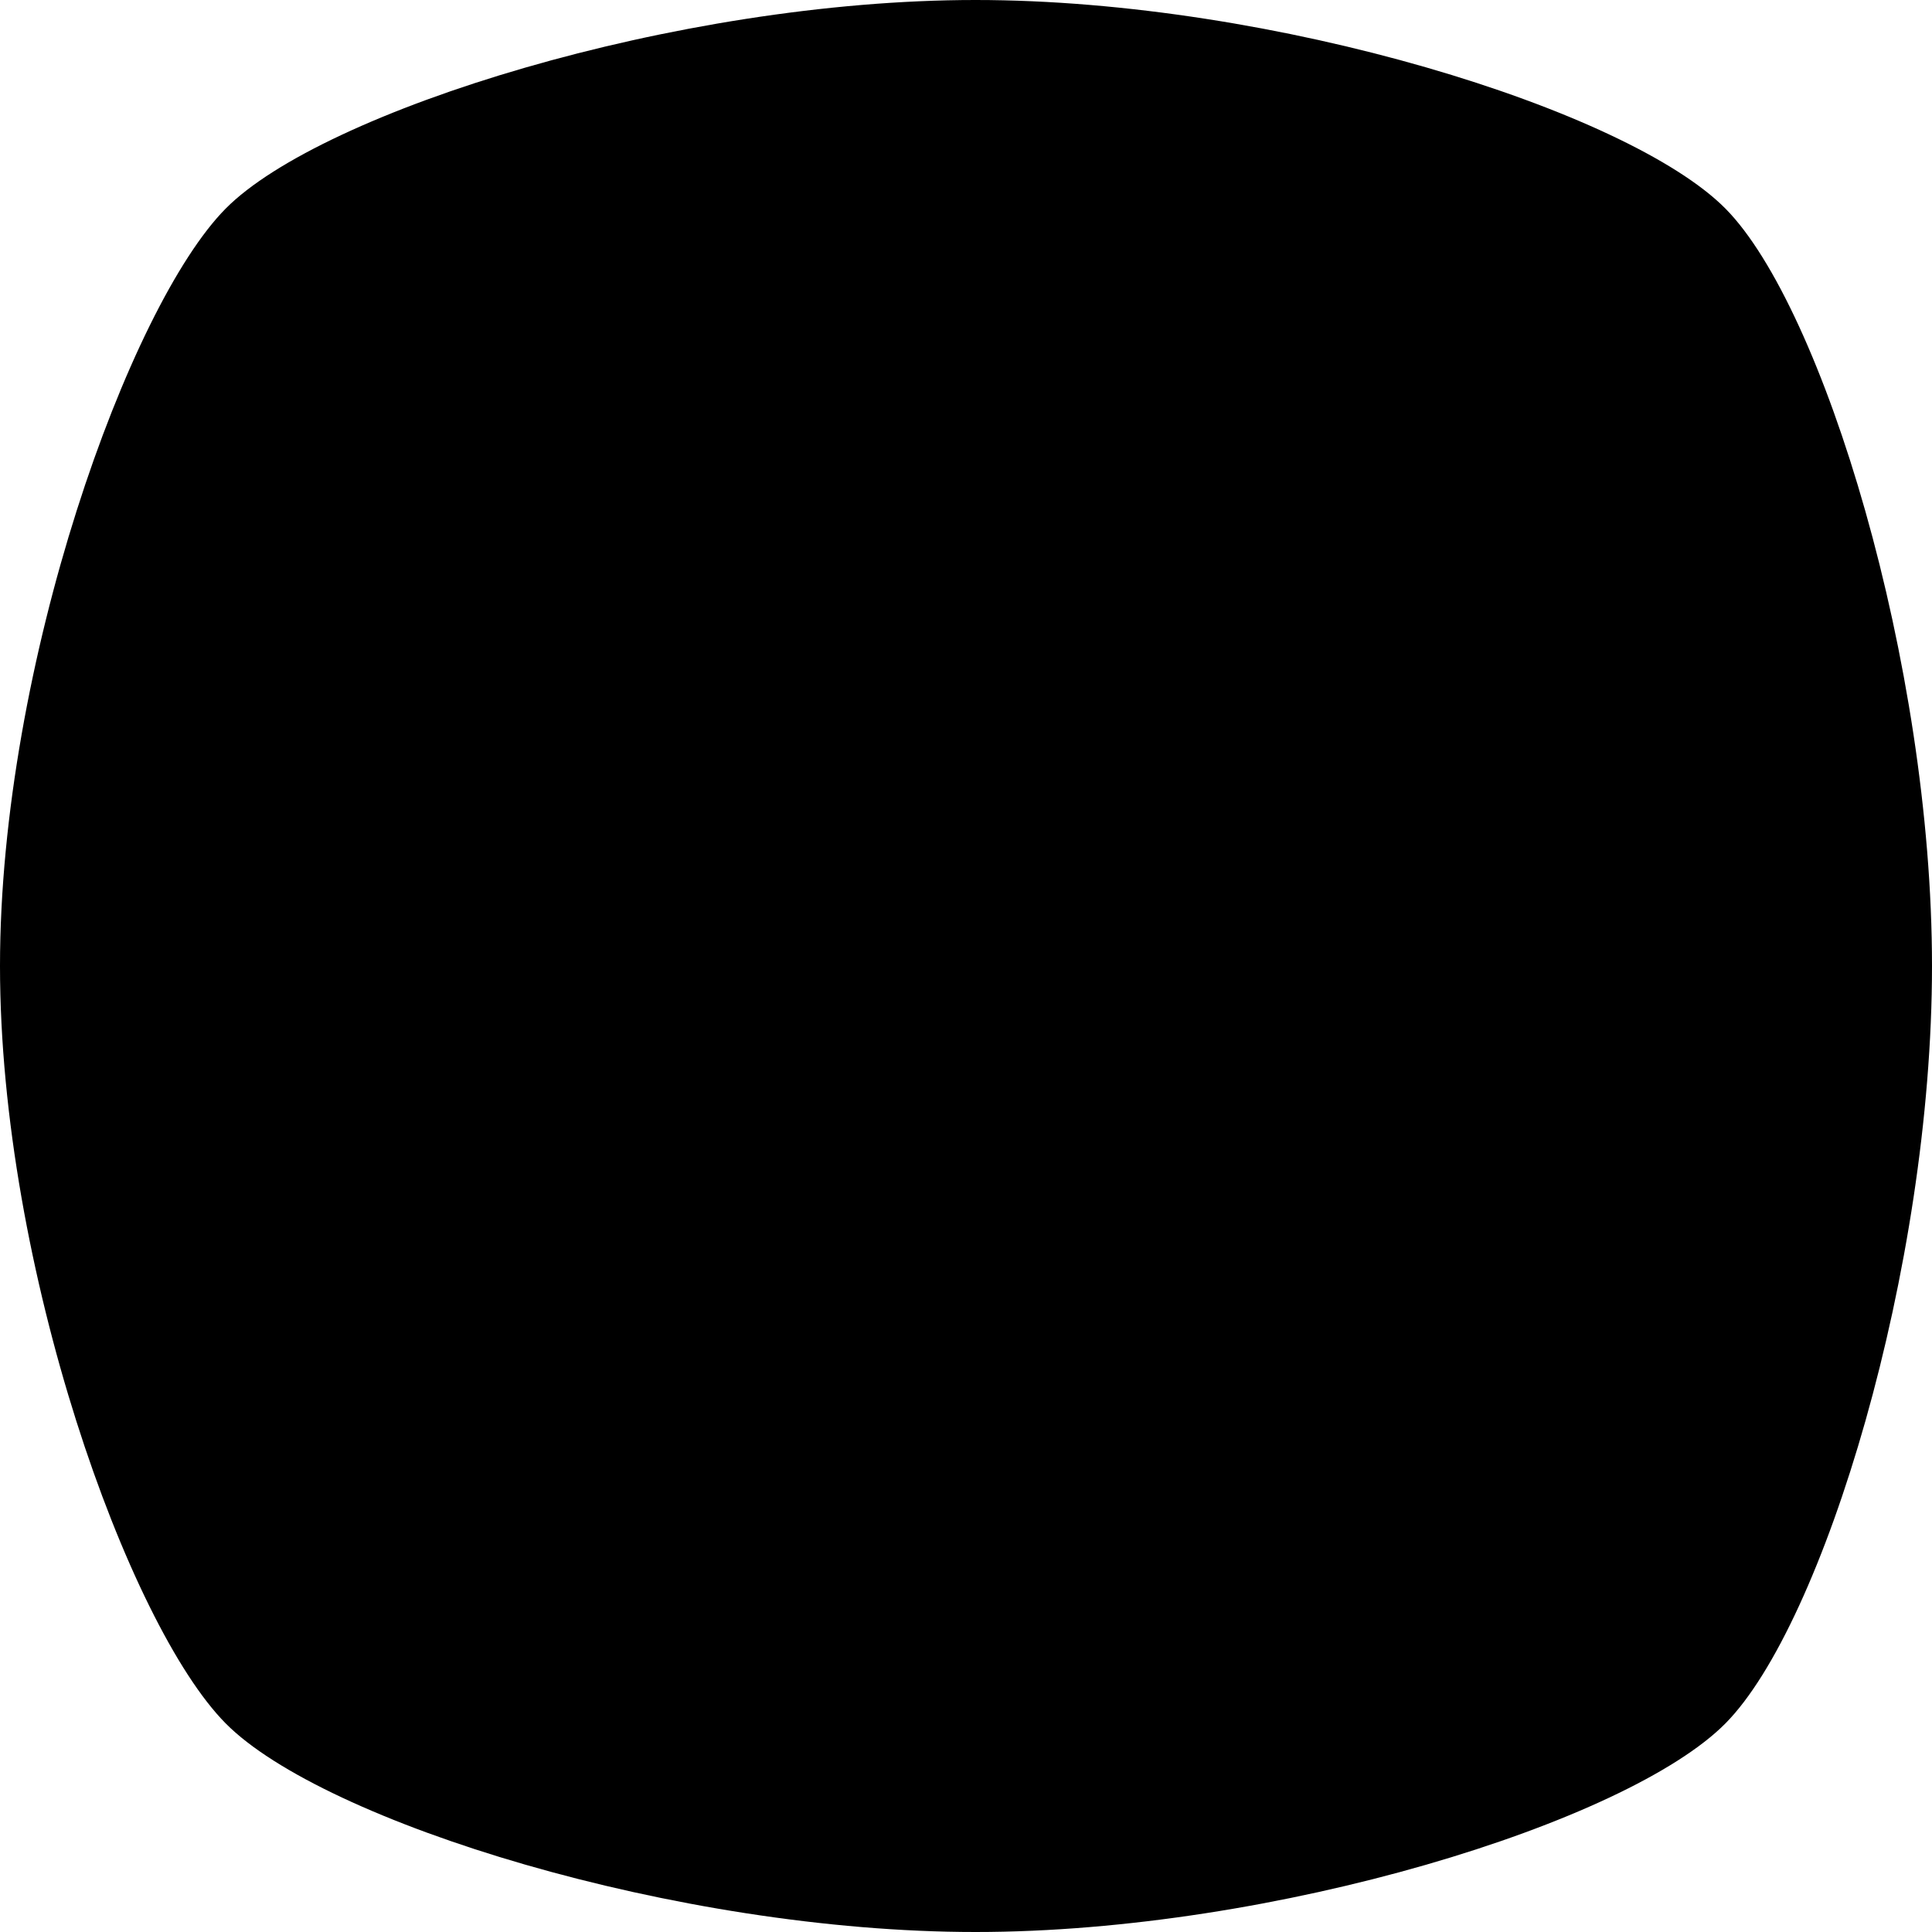 <svg
  width="100%"
  height="100%"
  viewBox="0 0 680 680"
  fill="none"
  xmlns="http://www.w3.org/2000/svg">
<path
  d="M79.428 73.422C113.371 39.14 238.195 0 343.366 0C448.537 0 572.955 38.729 607.305 73.422C641.655 108.115 680 233.777 680 340C680 446.223 641.813 571.724 607.305 606.578C572.797 641.431 448.537 680 343.366 680C238.195 680 113.734 641.228 79.428 606.578C45.121 571.928 0 446.223 0 340C0 233.777 45.485 107.704 79.428 73.422Z"
  fill="black" />
</svg>
